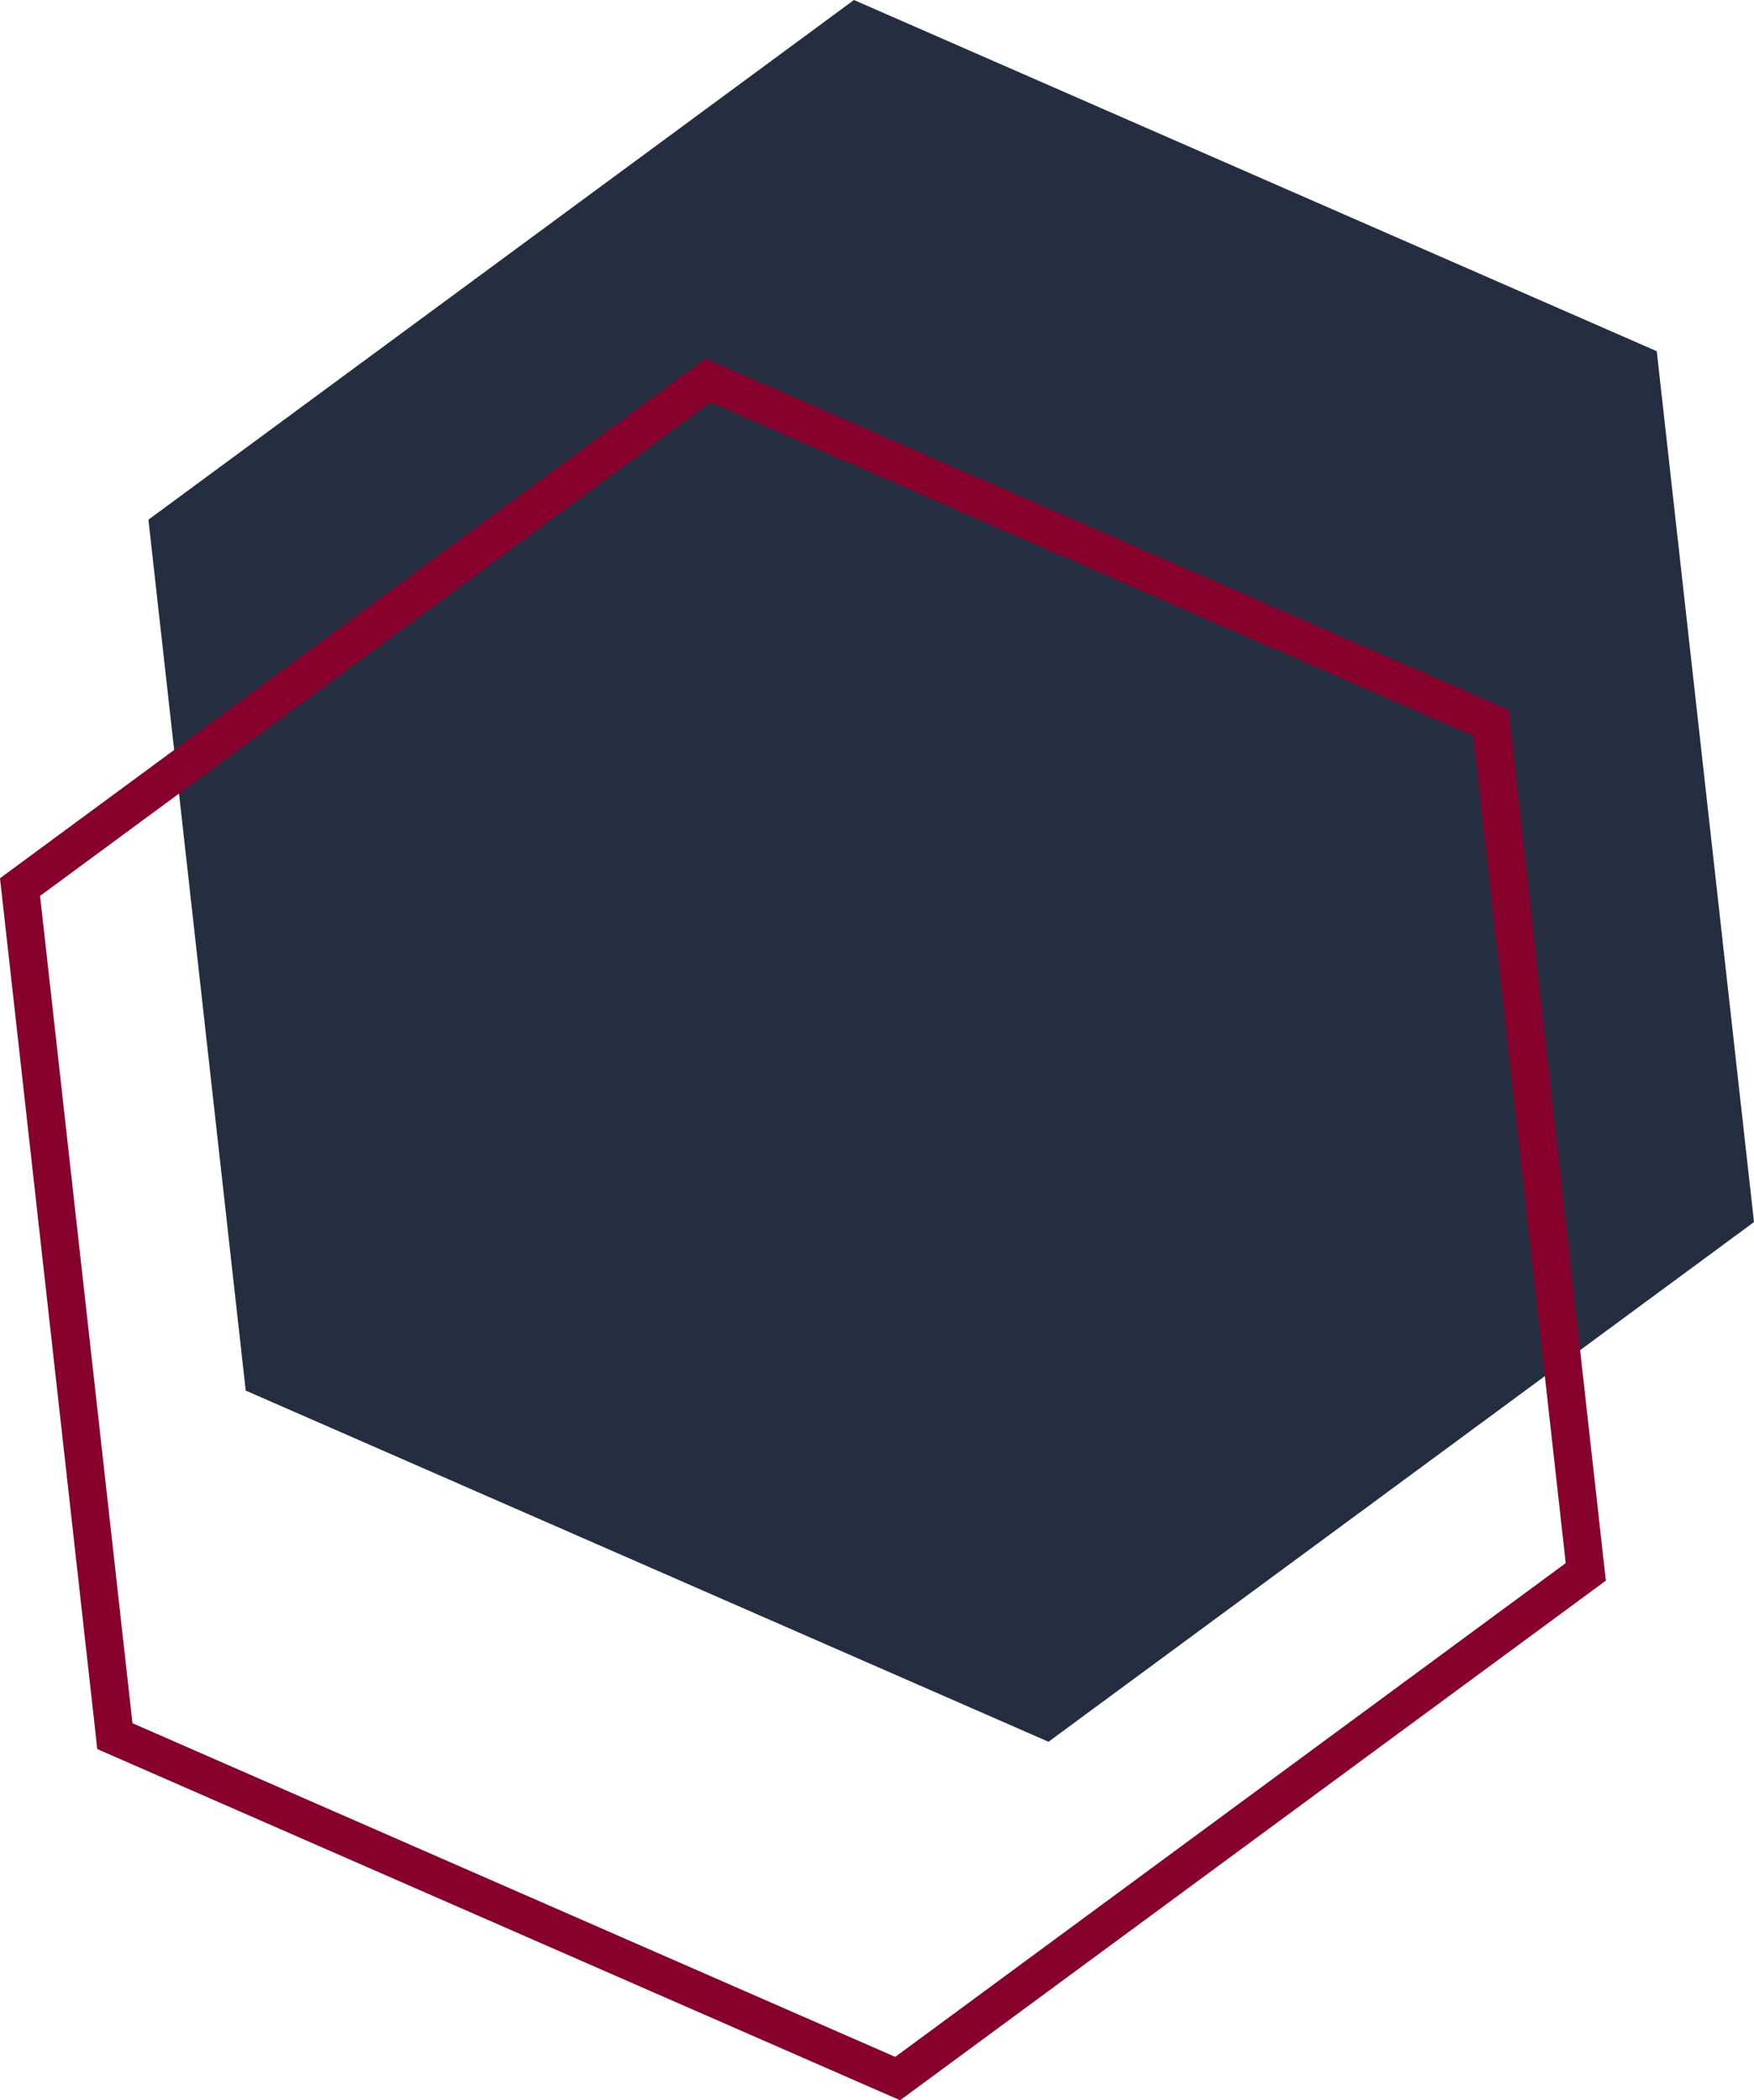 <svg xmlns="http://www.w3.org/2000/svg" viewBox="0 0 324.4 388.43"><defs><style>.cls-1{fill:#252e40;}.cls-2{fill:#86012b;}</style></defs><title>Ativo 2</title><g id="Camada_2" data-name="Camada 2"><g id="Layer_1" data-name="Layer 1"><polygon class="cls-1" points="306.41 64.95 157.94 0 27.45 96.11 45.22 255.16 45.44 257.17 193.92 322.12 324.4 226.01 306.64 66.96 306.41 64.95"/><path class="cls-2" d="M279,131.26,130.49,66.31,0,162.42,17.77,321.47l.22,2,148.48,64.95L297,292.32l-17.76-159ZM165.57,380.4,24.5,318.69l-17.09-153,124-91.32,141.08,61.71,17.09,153Z"/></g></g></svg>
